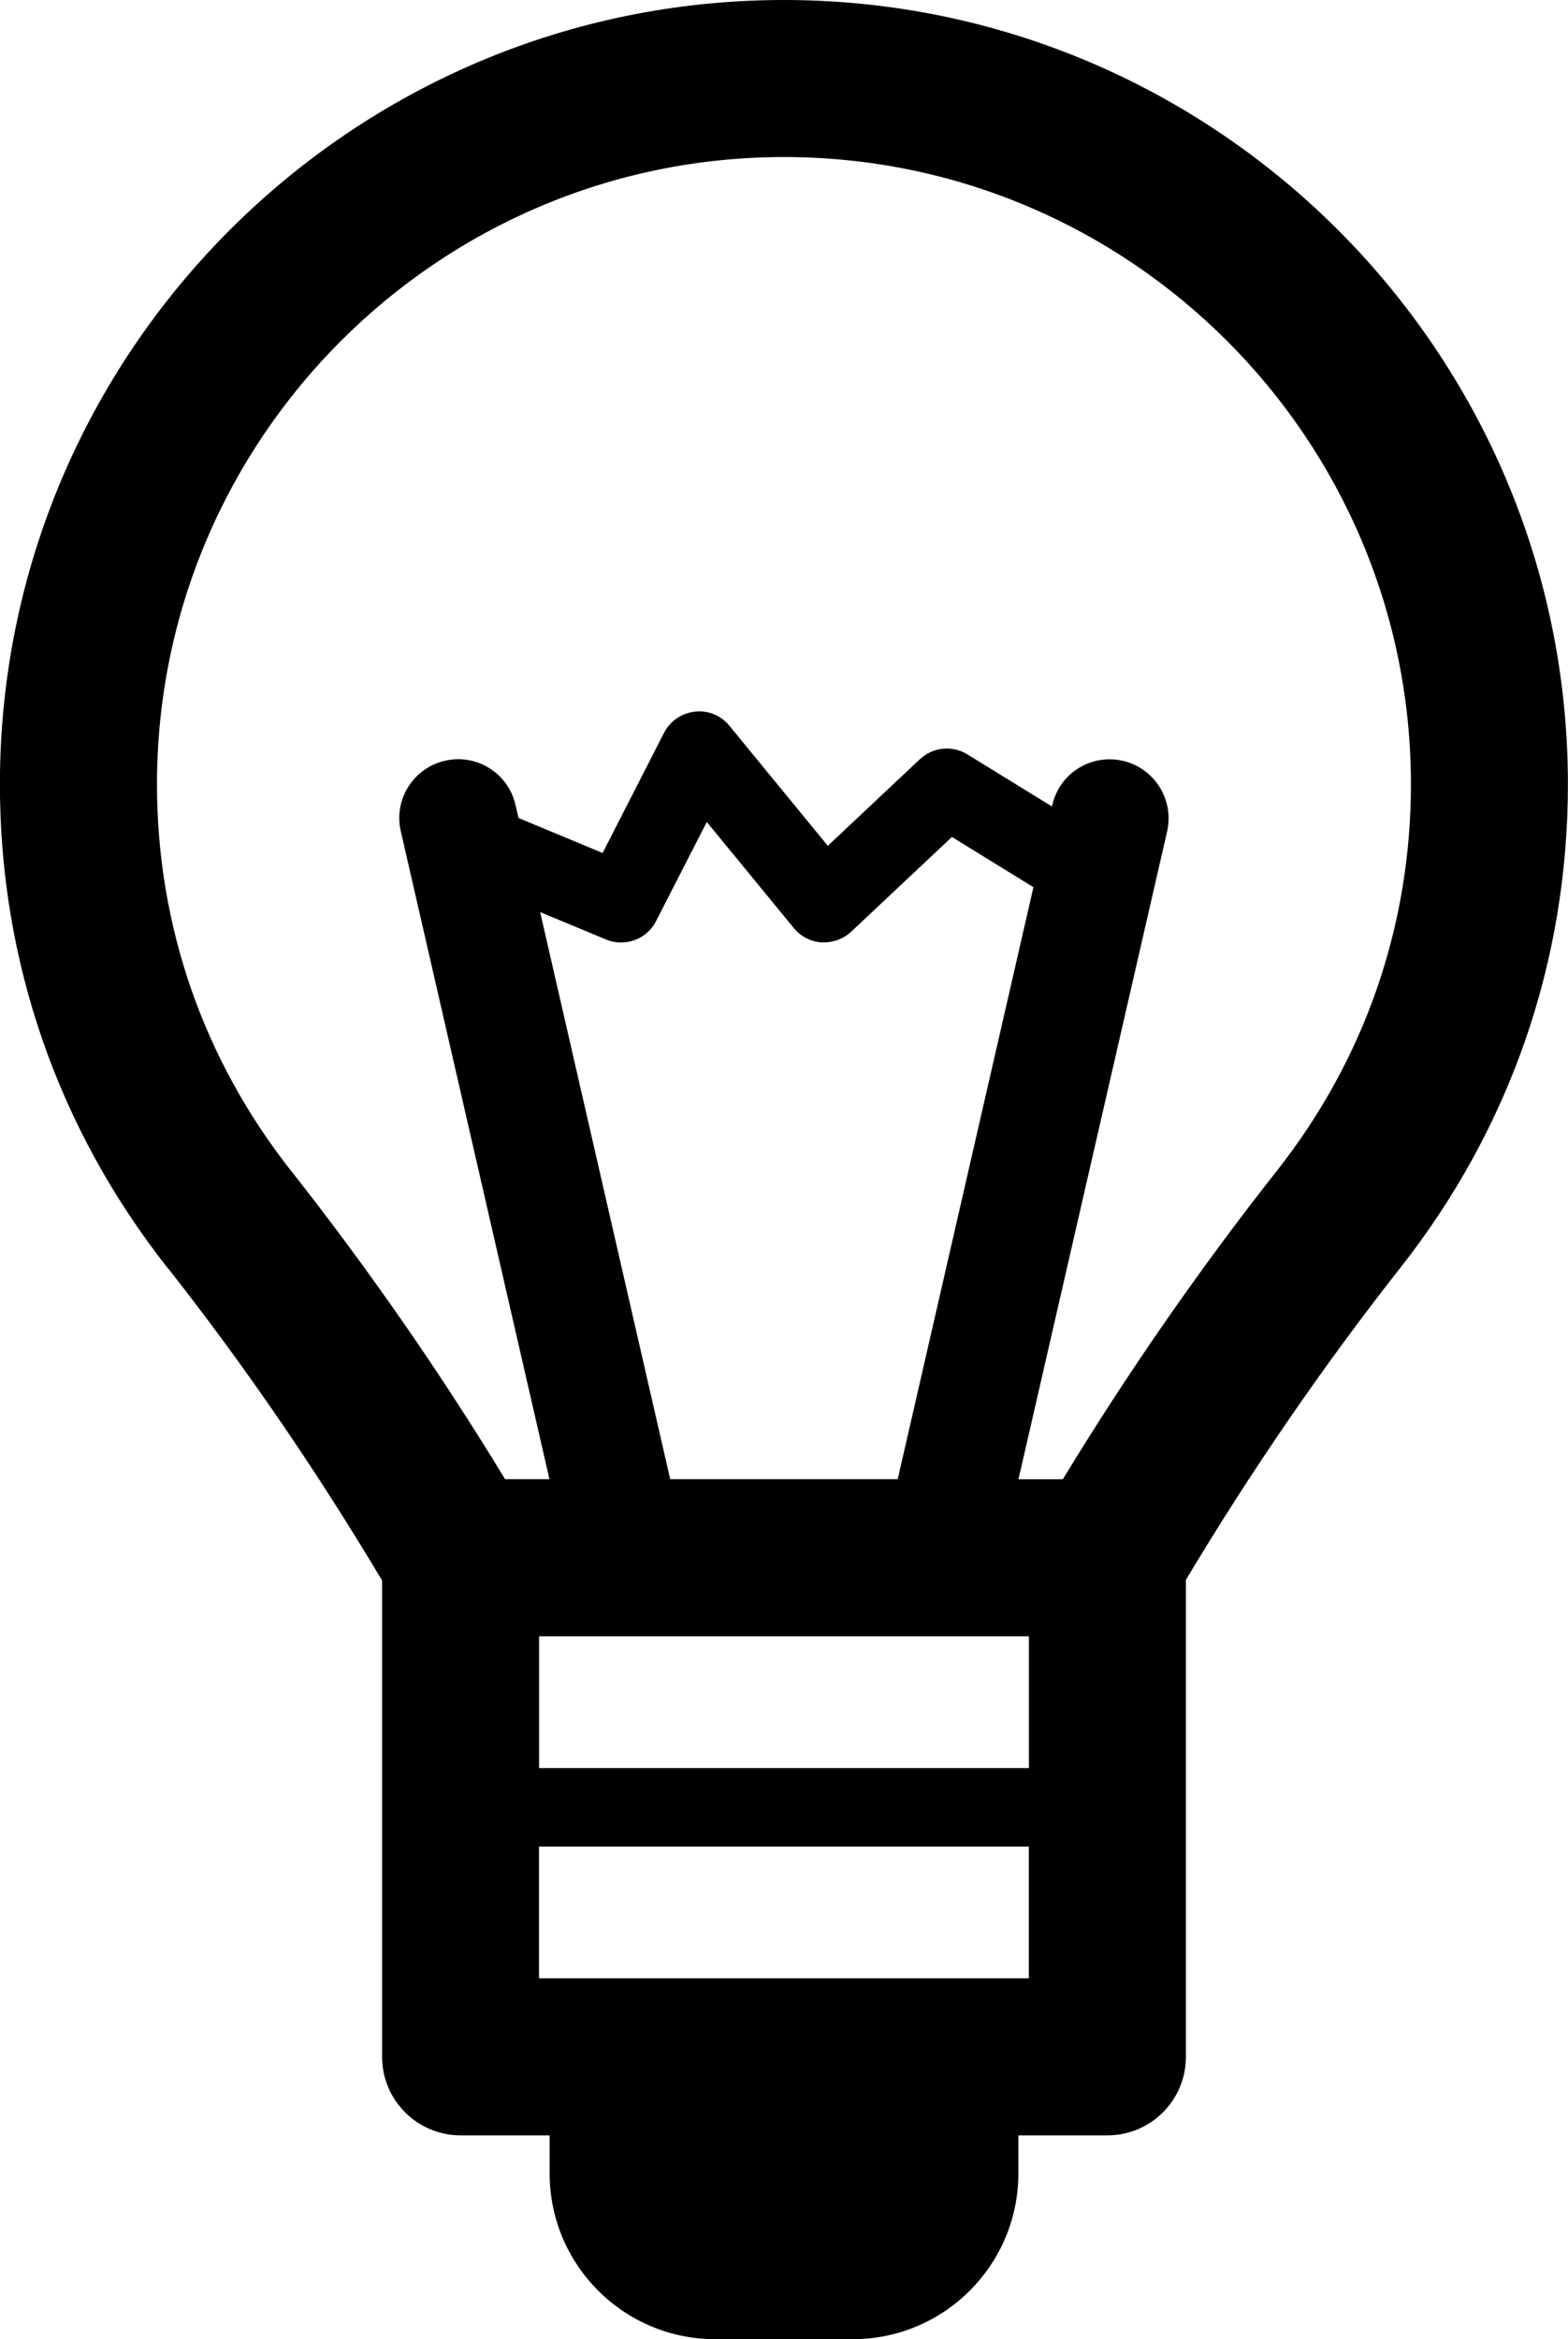 <svg version="1.1" xmlns="http://www.w3.org/2000/svg" xmlns:xlink="http://www.w3.org/1999/xlink" width="17.699" height="26.395" viewBox="0,0,17.699,26.395"><g transform="translate(-299.179,-311.532)"><g data-paper-data="{&quot;isPaintingLayer&quot;:true}" fill="#000000" fill-rule="nonzero" stroke="none" stroke-width="1" stroke-linecap="butt" stroke-linejoin="miter" stroke-miterlimit="10" stroke-dasharray="" stroke-dashoffset="0" style="mix-blend-mode: normal"><path d="M301.074,325.841c0.883,1.121 1.692,2.308 2.418,3.525v5.375c0,0.489 0.397,0.886 0.886,0.886h1.005v0.429c0,1.033 0.837,1.871 1.871,1.871h1.549c1.033,0 1.871,-0.838 1.871,-1.871v-0.429h1.005c0.49,0 0.886,-0.397 0.886,-0.886v-5.382c0.718,-1.202 1.548,-2.414 2.418,-3.518c1.24,-1.573 1.894,-3.46 1.894,-5.459c0,-4.88 -3.97,-8.85 -8.85,-8.85c-4.879,0 -8.849,3.97 -8.849,8.85c0,2 0.655,3.888 1.895,5.46zM309.312,328.223h-2.568l-1.468,-6.399l0.744,0.309c0.055,0.023 0.112,0.034 0.17,0.034c0.161,0 0.317,-0.089 0.394,-0.241l0.573,-1.119l0.983,1.198c0.078,0.095 0.192,0.153 0.314,0.161c0.123,0.004 0.242,-0.036 0.332,-0.12l1.138,-1.07l0.92,0.567l-1.532,6.68zM310.793,329.996v1.487h-5.529v-1.487zM305.263,333.855v-1.487h5.529v1.487zM302.465,324.744c-0.991,-1.256 -1.514,-2.765 -1.514,-4.362c0,-3.902 3.175,-7.078 7.077,-7.078c3.903,0 7.077,3.175 7.077,7.078c0,1.597 -0.523,3.106 -1.514,4.362c-0.863,1.094 -1.692,2.288 -2.415,3.48h-0.501l1.678,-7.31c0.081,-0.358 -0.142,-0.714 -0.499,-0.797c-0.363,-0.082 -0.716,0.142 -0.797,0.499l-0.004,0.016l-0.955,-0.588c-0.17,-0.105 -0.39,-0.082 -0.536,0.055l-1.039,0.977l-1.111,-1.355c-0.094,-0.115 -0.239,-0.177 -0.389,-0.159c-0.149,0.016 -0.28,0.106 -0.348,0.238l-0.694,1.357l-0.949,-0.395l-0.034,-0.147c-0.082,-0.358 -0.438,-0.582 -0.796,-0.499c-0.358,0.082 -0.582,0.439 -0.499,0.796l1.678,7.311h-0.501c-0.729,-1.201 -1.541,-2.37 -2.415,-3.48z"/></g></g></svg>